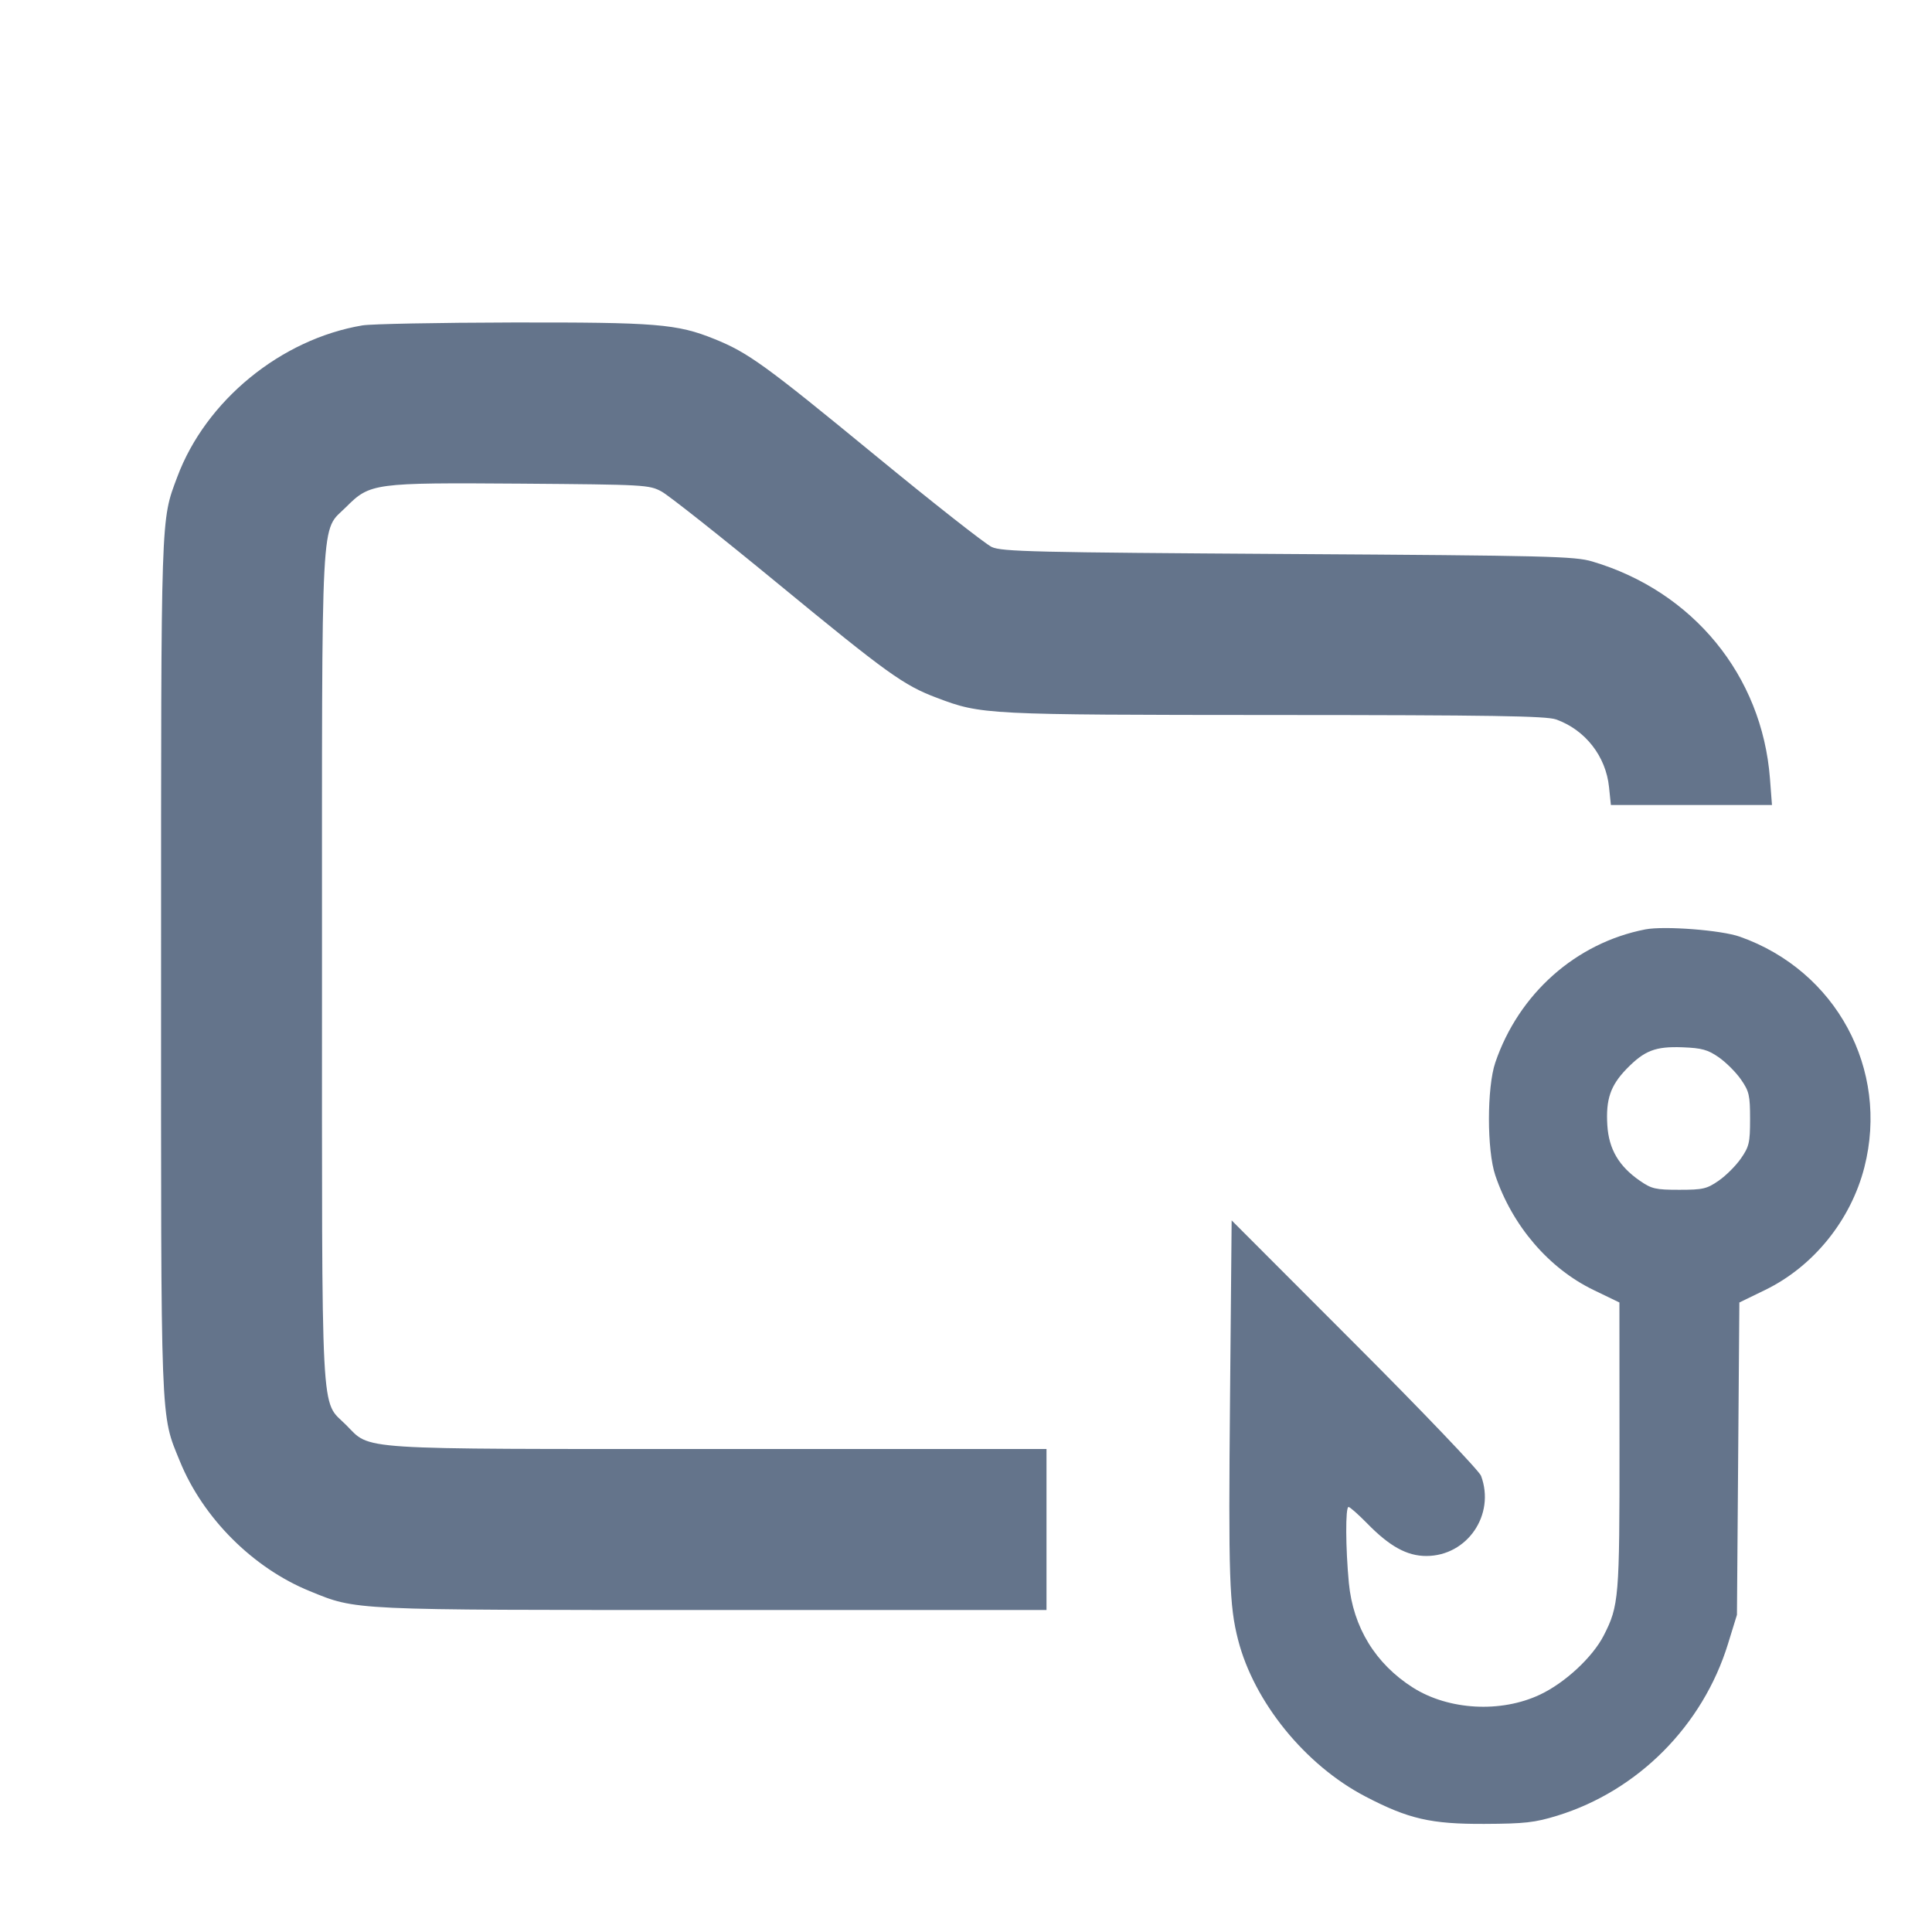<svg width="24" height="24" viewBox="0 0 24 24" fill="none" xmlns="http://www.w3.org/2000/svg"><path d="M4.503 4.042 C 3.490 4.212,2.556 4.976,2.202 5.925 C 1.996 6.477,2.001 6.315,2.001 11.992 C 2.000 17.780,1.991 17.556,2.234 18.151 C 2.521 18.857,3.143 19.479,3.849 19.766 C 4.435 20.005,4.333 20.000,8.858 20.000 L 13.000 20.000 13.000 19.000 L 13.000 18.000 8.927 18.000 C 4.346 18.000,4.615 18.017,4.299 17.701 C 3.979 17.381,4.000 17.783,4.000 12.000 C 4.000 6.216,3.979 6.619,4.300 6.298 C 4.597 6.001,4.643 5.995,6.466 6.008 C 8.015 6.020,8.065 6.022,8.220 6.107 C 8.308 6.155,8.958 6.669,9.664 7.250 C 11.026 8.370,11.225 8.513,11.639 8.669 C 12.193 8.878,12.233 8.880,15.834 8.882 C 18.524 8.883,19.209 8.894,19.330 8.937 C 19.692 9.066,19.949 9.394,19.988 9.778 L 20.011 10.000 21.012 10.000 L 22.012 10.000 21.987 9.670 C 21.889 8.392,21.032 7.346,19.780 6.975 C 19.561 6.910,19.235 6.902,16.000 6.882 C 12.854 6.862,12.444 6.853,12.320 6.795 C 12.243 6.760,11.588 6.245,10.864 5.650 C 9.503 4.532,9.293 4.380,8.874 4.211 C 8.409 4.023,8.152 4.003,6.360 4.006 C 5.447 4.008,4.611 4.024,4.503 4.042 M20.440 11.545 C 19.578 11.712,18.866 12.344,18.575 13.200 C 18.470 13.510,18.470 14.289,18.575 14.600 C 18.786 15.226,19.239 15.755,19.794 16.024 L 20.117 16.180 20.118 17.960 C 20.119 19.850,20.111 19.947,19.922 20.317 C 19.784 20.586,19.441 20.905,19.131 21.051 C 18.645 21.281,17.996 21.245,17.552 20.964 C 17.086 20.668,16.809 20.215,16.756 19.664 C 16.715 19.233,16.712 18.720,16.752 18.720 C 16.769 18.720,16.872 18.811,16.982 18.923 C 17.262 19.210,17.478 19.329,17.718 19.329 C 18.227 19.329,18.578 18.816,18.398 18.333 C 18.375 18.271,17.669 17.531,16.828 16.690 L 15.300 15.160 15.280 17.350 C 15.259 19.599,15.271 19.947,15.380 20.371 C 15.578 21.143,16.214 21.927,16.960 22.316 C 17.496 22.596,17.776 22.660,18.440 22.657 C 18.940 22.655,19.065 22.641,19.345 22.555 C 20.348 22.246,21.153 21.436,21.466 20.420 L 21.577 20.060 21.592 18.120 L 21.607 16.180 21.928 16.024 C 22.528 15.732,22.992 15.157,23.160 14.500 C 23.471 13.283,22.809 12.058,21.613 11.636 C 21.383 11.554,20.675 11.500,20.440 11.545 M21.351 13.134 C 21.440 13.196,21.565 13.320,21.627 13.410 C 21.729 13.557,21.740 13.606,21.740 13.900 C 21.740 14.194,21.729 14.243,21.627 14.390 C 21.565 14.480,21.440 14.605,21.350 14.667 C 21.203 14.769,21.154 14.780,20.860 14.780 C 20.566 14.780,20.517 14.769,20.370 14.667 C 20.110 14.487,19.986 14.276,19.967 13.980 C 19.947 13.657,20.005 13.486,20.205 13.279 C 20.429 13.049,20.564 12.997,20.904 13.010 C 21.140 13.019,21.216 13.040,21.351 13.134 " fill="#64748B" stroke="none" fill-rule="evenodd"></path></svg>